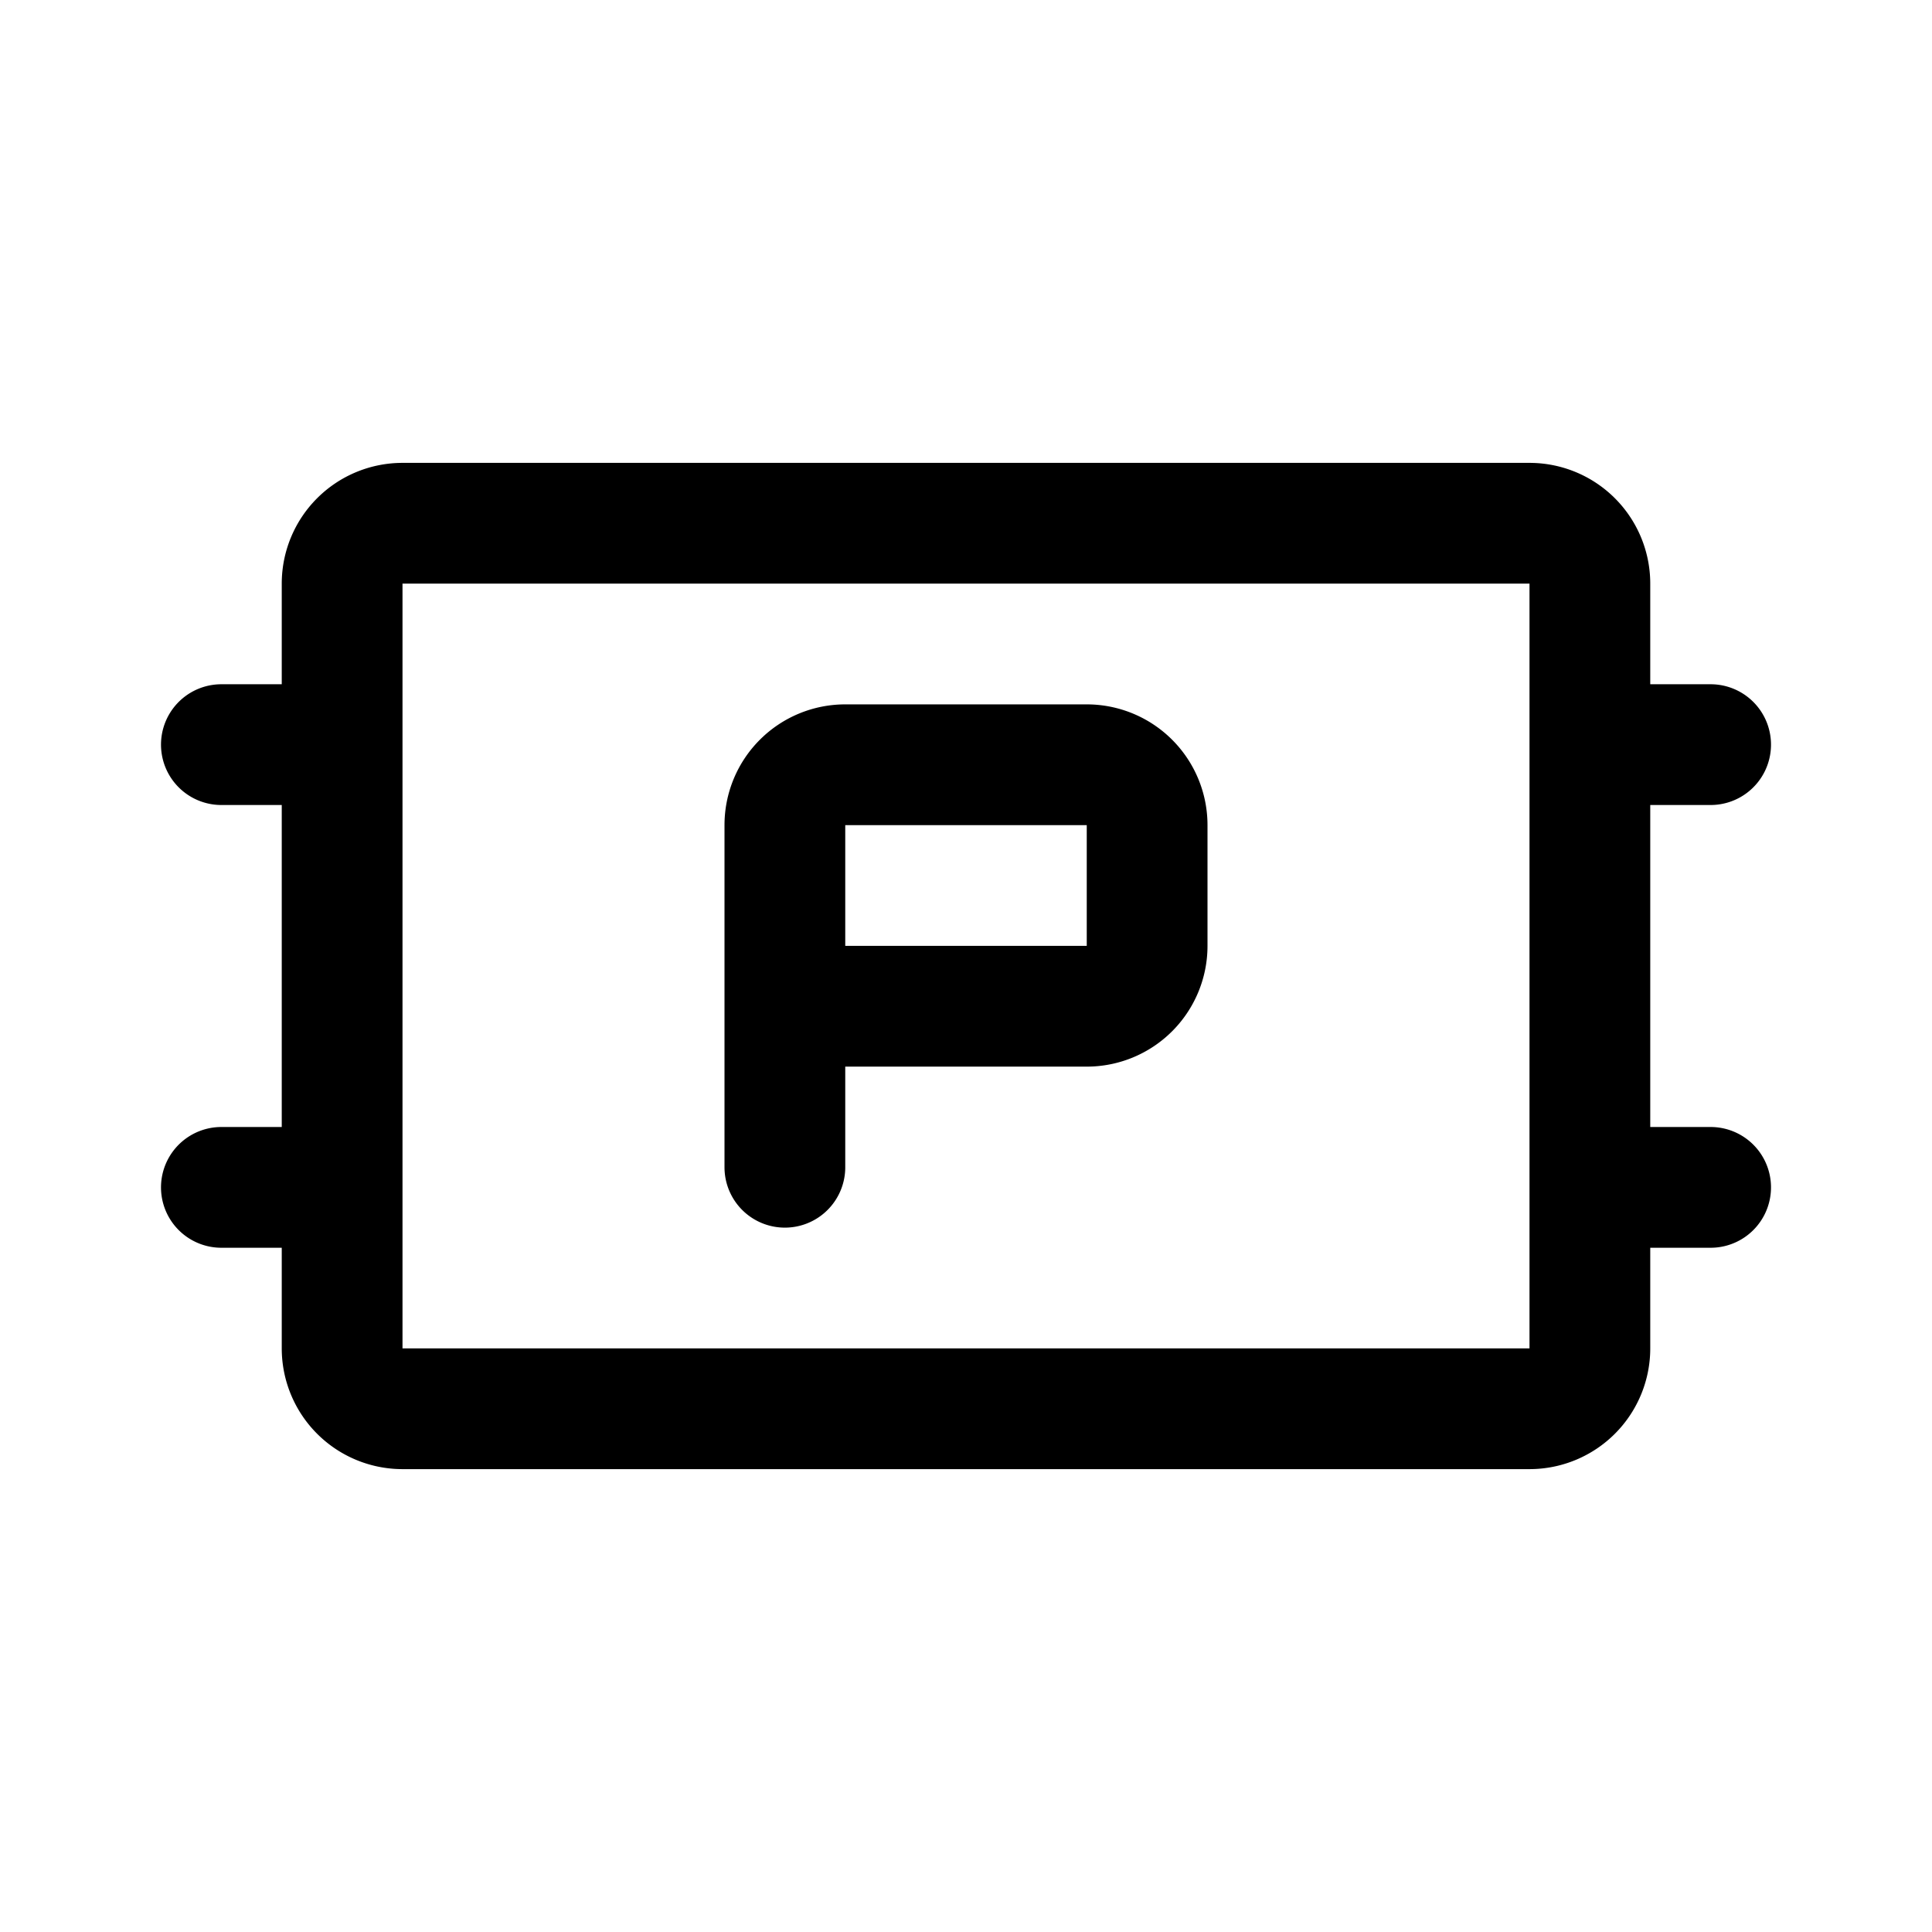 <svg xmlns="http://www.w3.org/2000/svg" width="76" height="76" fill="none" stroke="#000" stroke-linecap="round" stroke-linejoin="round" stroke-width="12" viewBox="0 0 192 192"><path d="M78 116v-16m0 0V82a6 6 0 0 1 6-6h24a6 6 0 0 1 6 6v12a6 6 0 0 1-6 6z"/><path d="M32 74H22m148 0h-10M32 118H22m148 0h-10M40 140h112a6 6 0 0 0 6-6V58a6 6 0 0 0-6-6H40a6 6 0 0 0-6 6v76a6 6 0 0 0 6 6"/></svg>